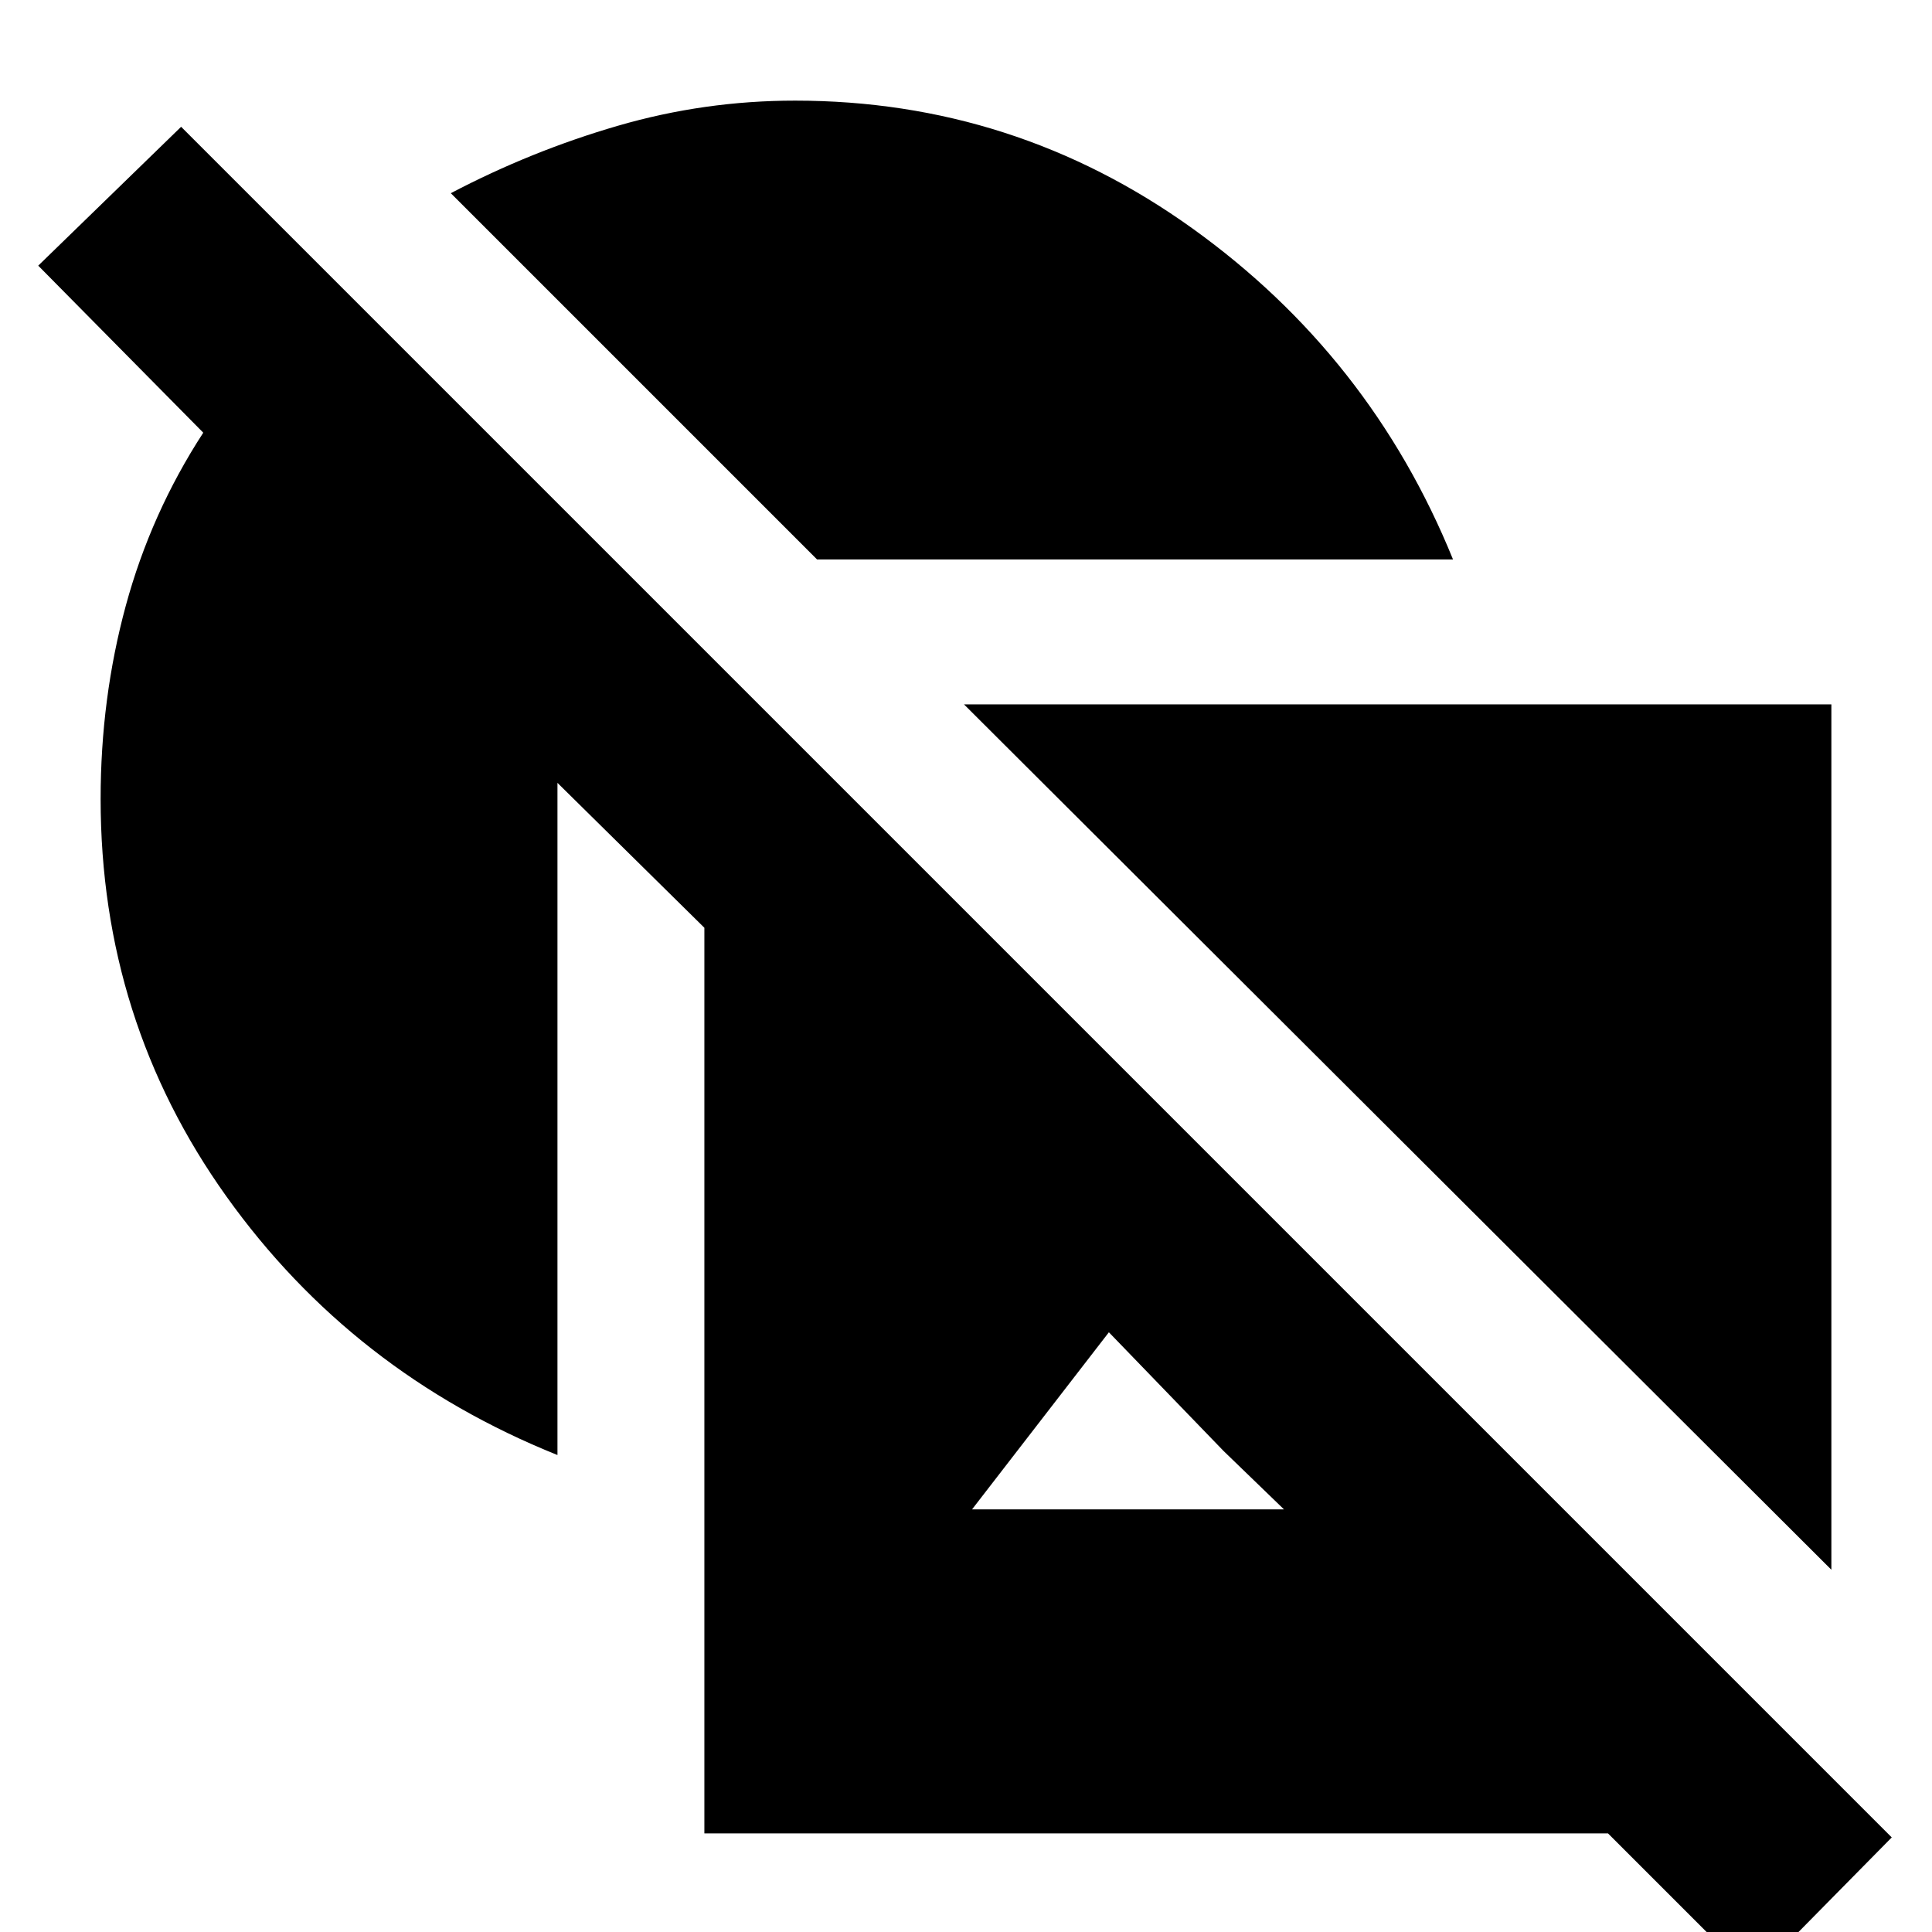 <svg xmlns="http://www.w3.org/2000/svg" height="20" viewBox="0 -960 960 960" width="20"><path d="M277-237q-102-41-164.5-128.5T50-563q0-50 12.5-96t38.5-86l-82-83 71-69L940-47l-69 70-72-72H350v-450l-73-72v334Zm118-673q109 0 197.5 63.5T722-682H406L224-864q40-21 83-33.5t88-12.5Zm84 300h431v430L479-610Zm159 400-30-29-57-59-68 88h155Z"/></svg>